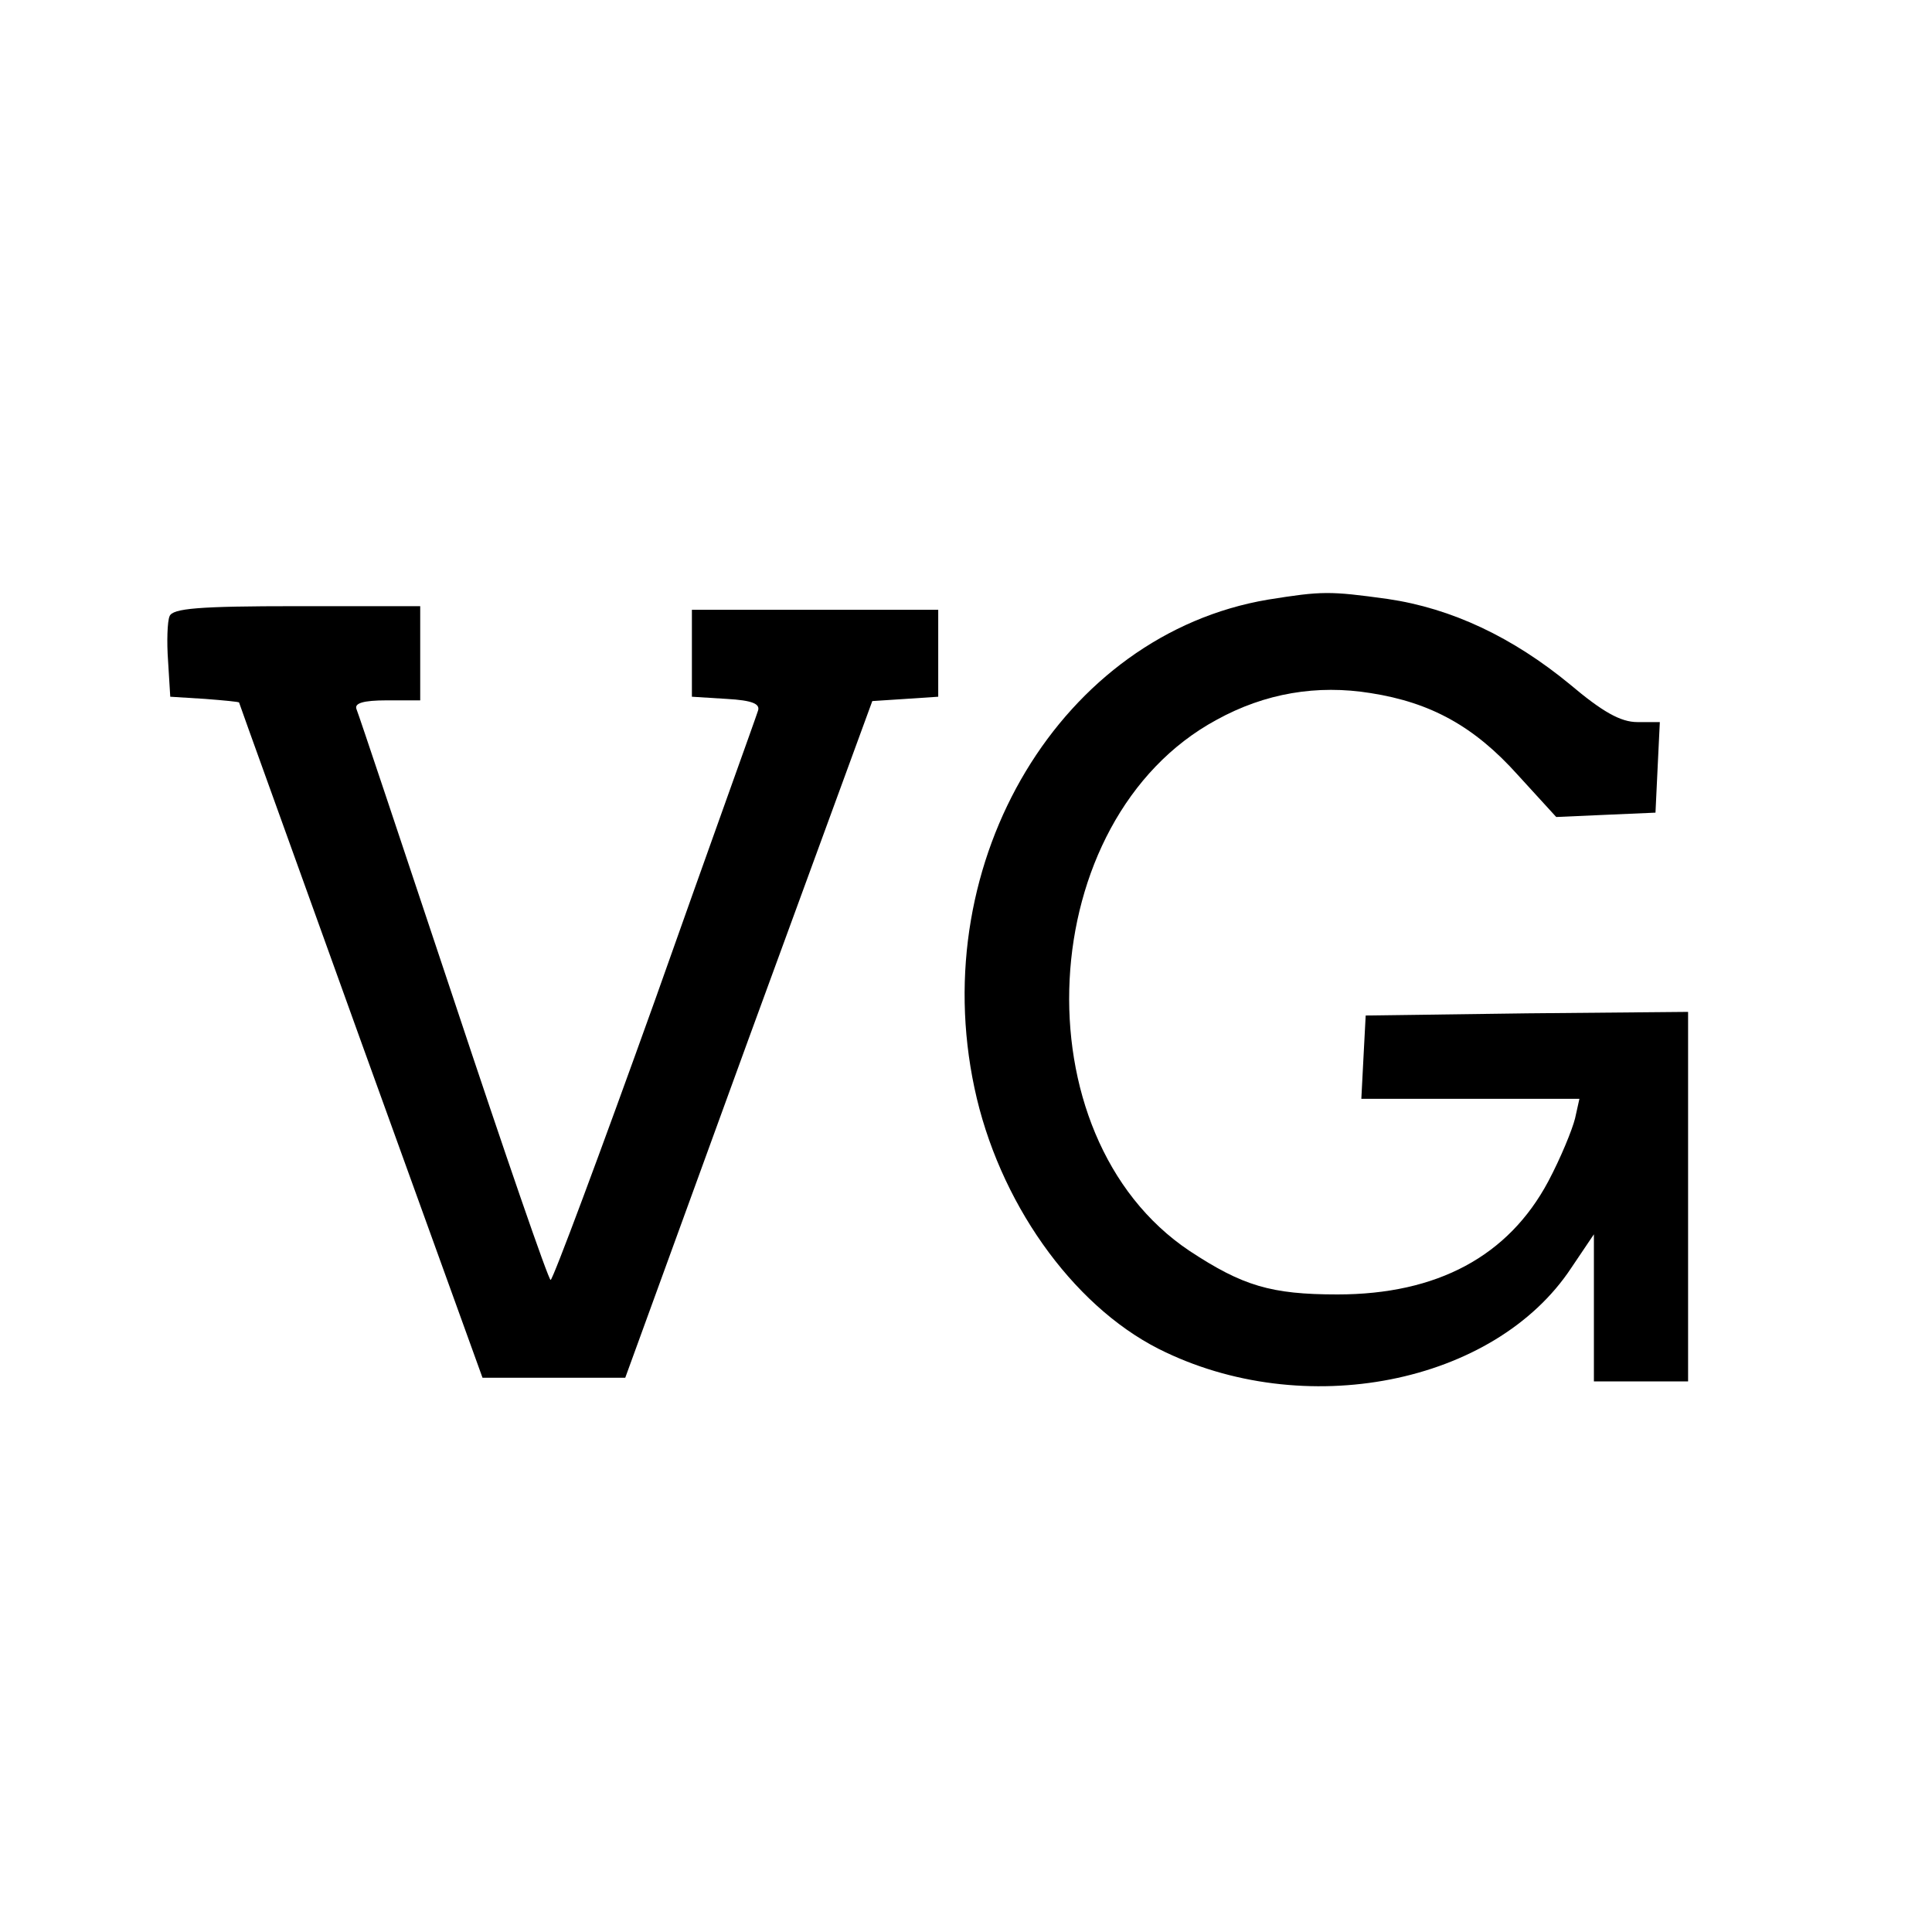<?xml version="1.0" standalone="no"?>
<!DOCTYPE svg PUBLIC "-//W3C//DTD SVG 20010904//EN"
 "http://www.w3.org/TR/2001/REC-SVG-20010904/DTD/svg10.dtd">
<svg version="1.0" xmlns="http://www.w3.org/2000/svg"
 width="16pt" height="16pt" viewBox="0 0 16 16"
 preserveAspectRatio="xMidYMid meet">
<g transform="translate(0,16) scale(0.006,-0.006)"
fill="#000000" stroke="none">
<path d="M1750 1839 c-284 -48 -472 -359 -405 -674 33 -156 134 -299 254 -360
200 -101 464 -49 570 112 l31 46 0 -101 0 -102 65 0 65 0 0 255 0 255 -222 -2
-223 -3 -3 -57 -3 -58 151 0 150 0 -6 -27 c-4 -16 -20 -55 -37 -87 -55 -103
-153 -156 -291 -156 -92 0 -131 12 -204 60 -238 159 -216 596 37 733 67 37
139 49 213 37 83 -13 143 -46 203 -113 l53 -58 68 3 69 3 3 63 3 62 -31 0
c-23 0 -48 14 -93 52 -79 65 -163 105 -252 118 -80 11 -90 11 -165 -1z"/>
<path d="M234 1816 c-3 -7 -4 -35 -2 -62 l3 -49 48 -3 c26 -2 47 -4 47 -5 0
-1 76 -211 168 -467 l168 -465 98 0 99 0 170 467 171 467 46 3 45 3 0 60 0 60
-170 0 -170 0 0 -60 0 -60 48 -3 c36 -2 47 -7 43 -17 -2 -7 -67 -187 -142
-399 -76 -212 -141 -386 -144 -386 -3 0 -63 174 -134 388 -71 213 -131 393
-134 400 -3 8 9 12 42 12 l46 0 0 65 0 65 -170 0 c-136 0 -172 -3 -176 -14z"/>
</g>
</svg>
